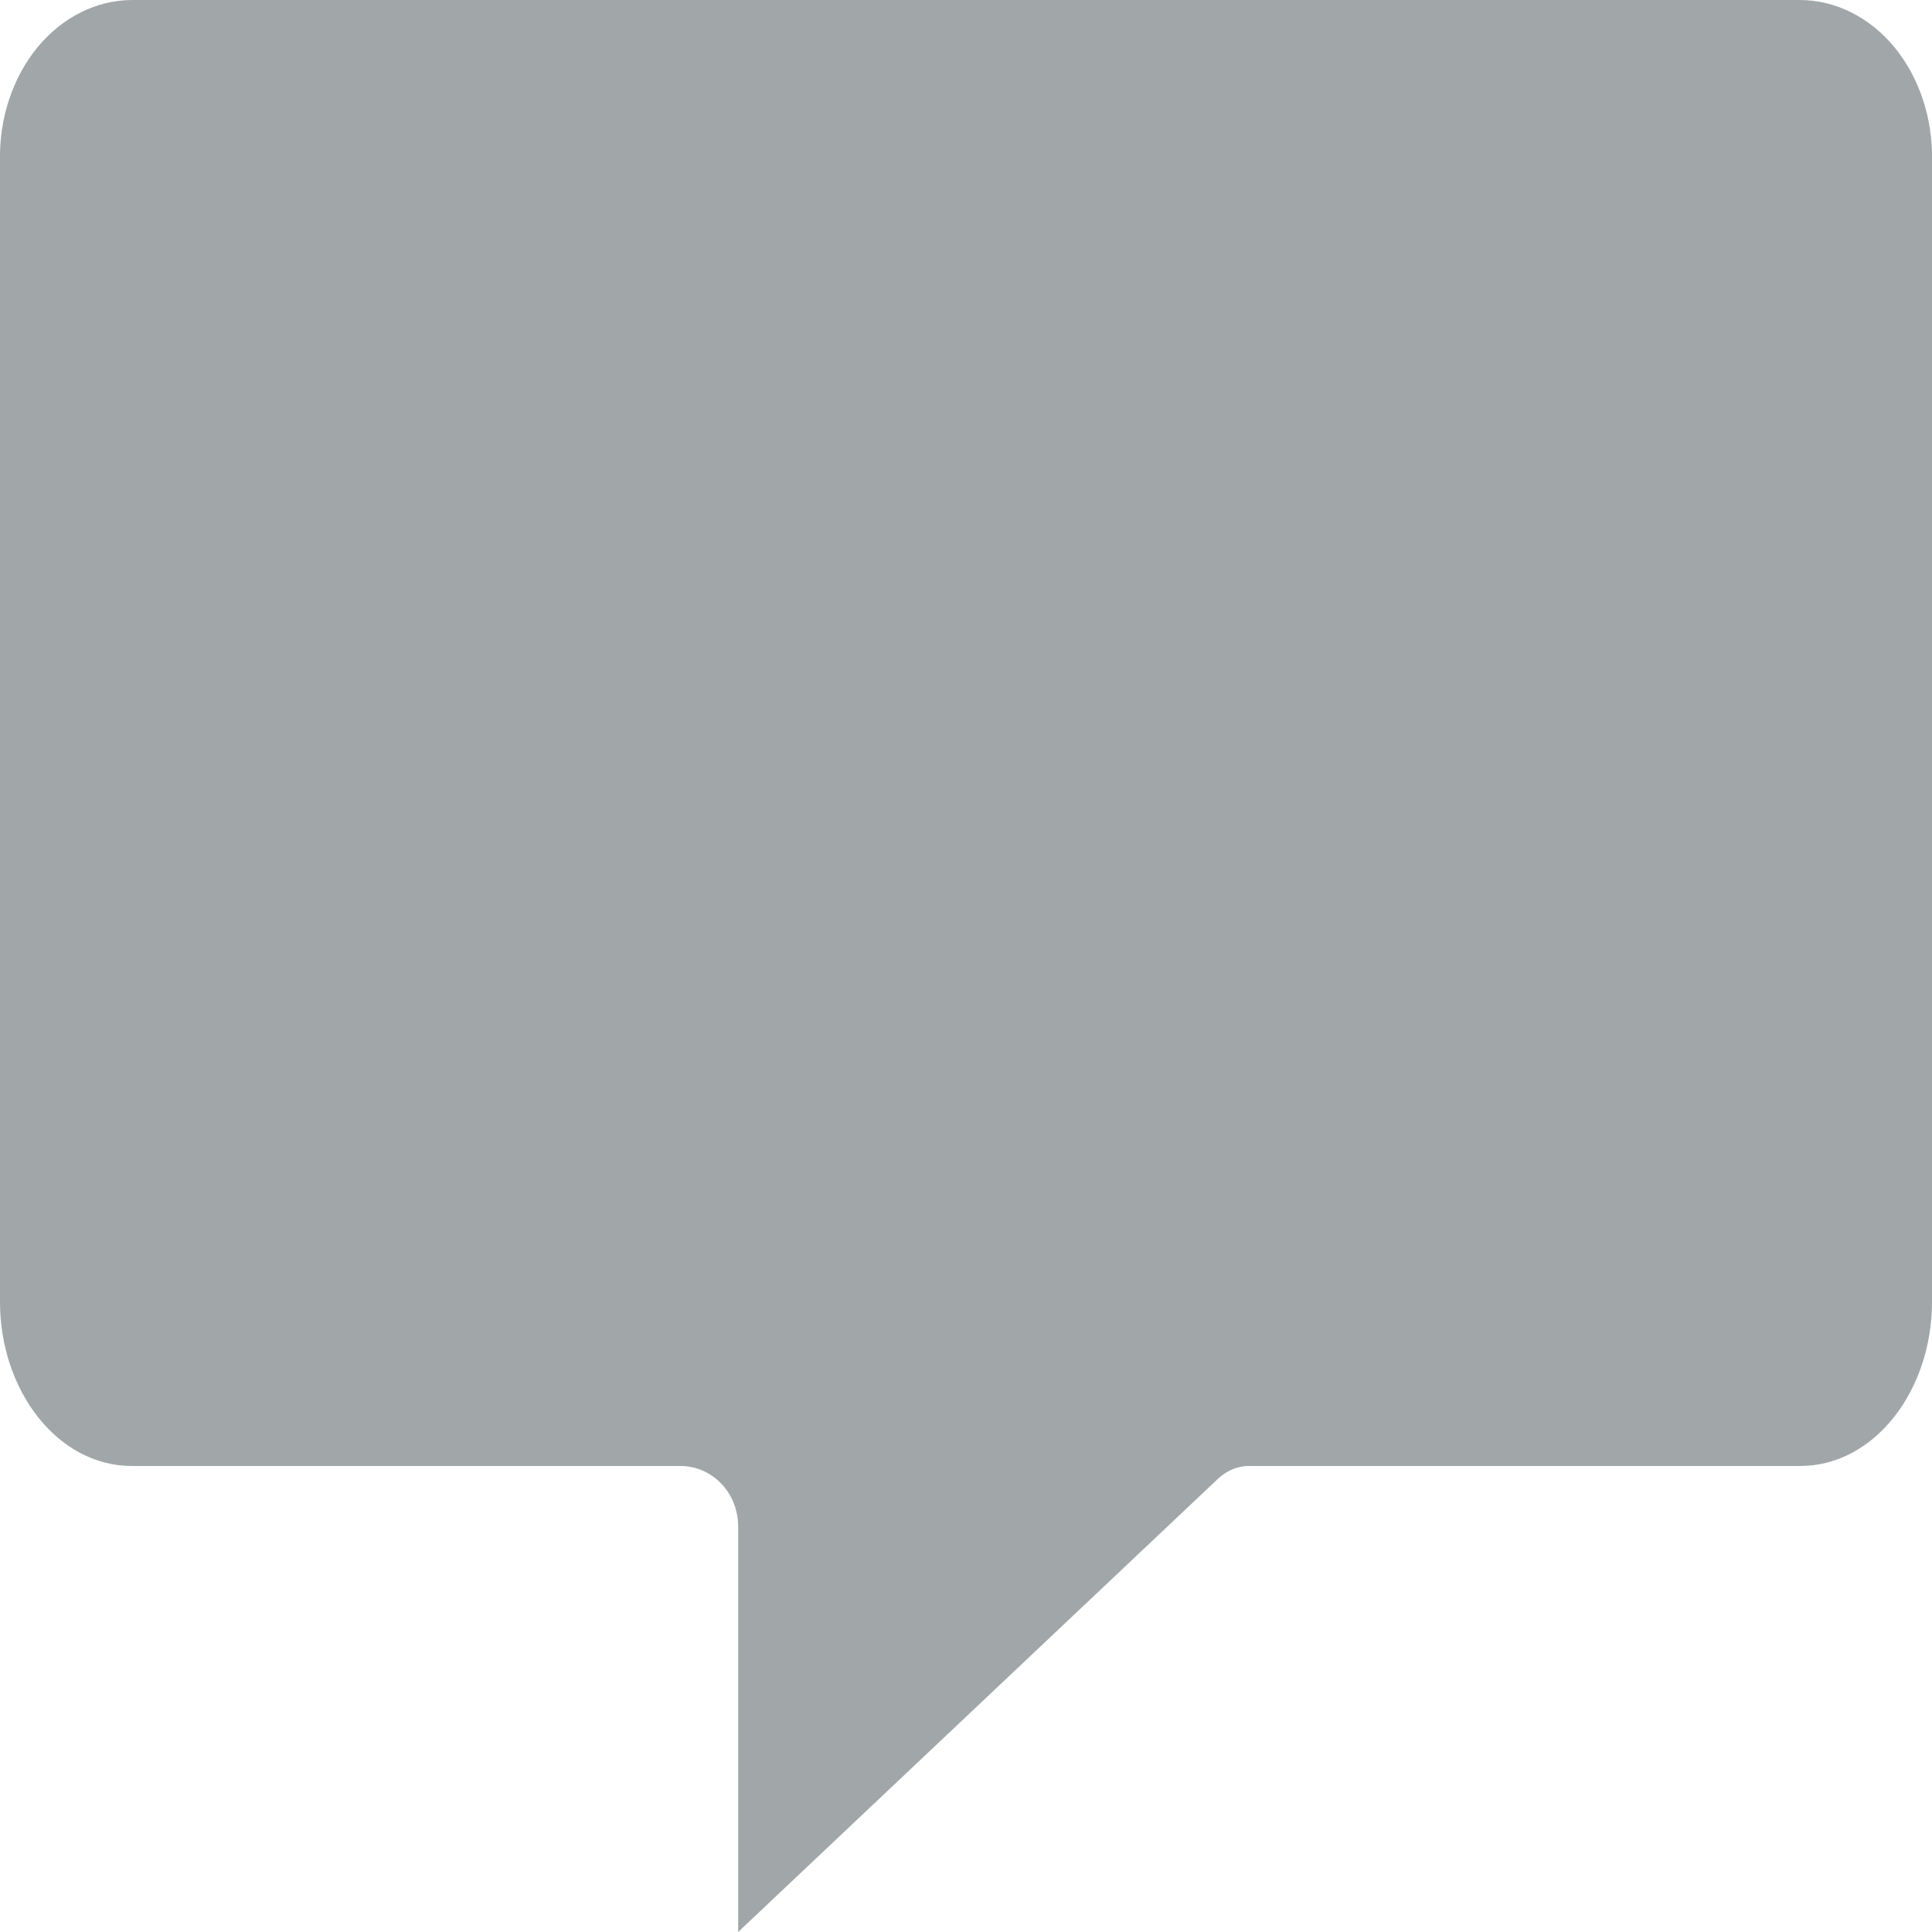 <svg width="15" height="15" viewBox="0 0 15 15" fill="none" xmlns="http://www.w3.org/2000/svg">
<path d="M13.975 0H1.025C0.749 0.001 0.485 0.133 0.292 0.366C0.1 0.6 -0.006 0.915 0 1.242V10.108C0 10.794 0.445 11.382 1.025 11.382H5.285C5.519 11.382 5.731 11.578 5.731 11.855V15L9.461 11.477C9.534 11.411 9.624 11.377 9.715 11.382H13.975C14.555 11.382 15 10.794 15 10.108V1.242C15.006 0.915 14.9 0.6 14.708 0.366C14.515 0.133 14.251 0.001 13.975 0V0Z" fill="#A1A7A8"/>
</svg>
